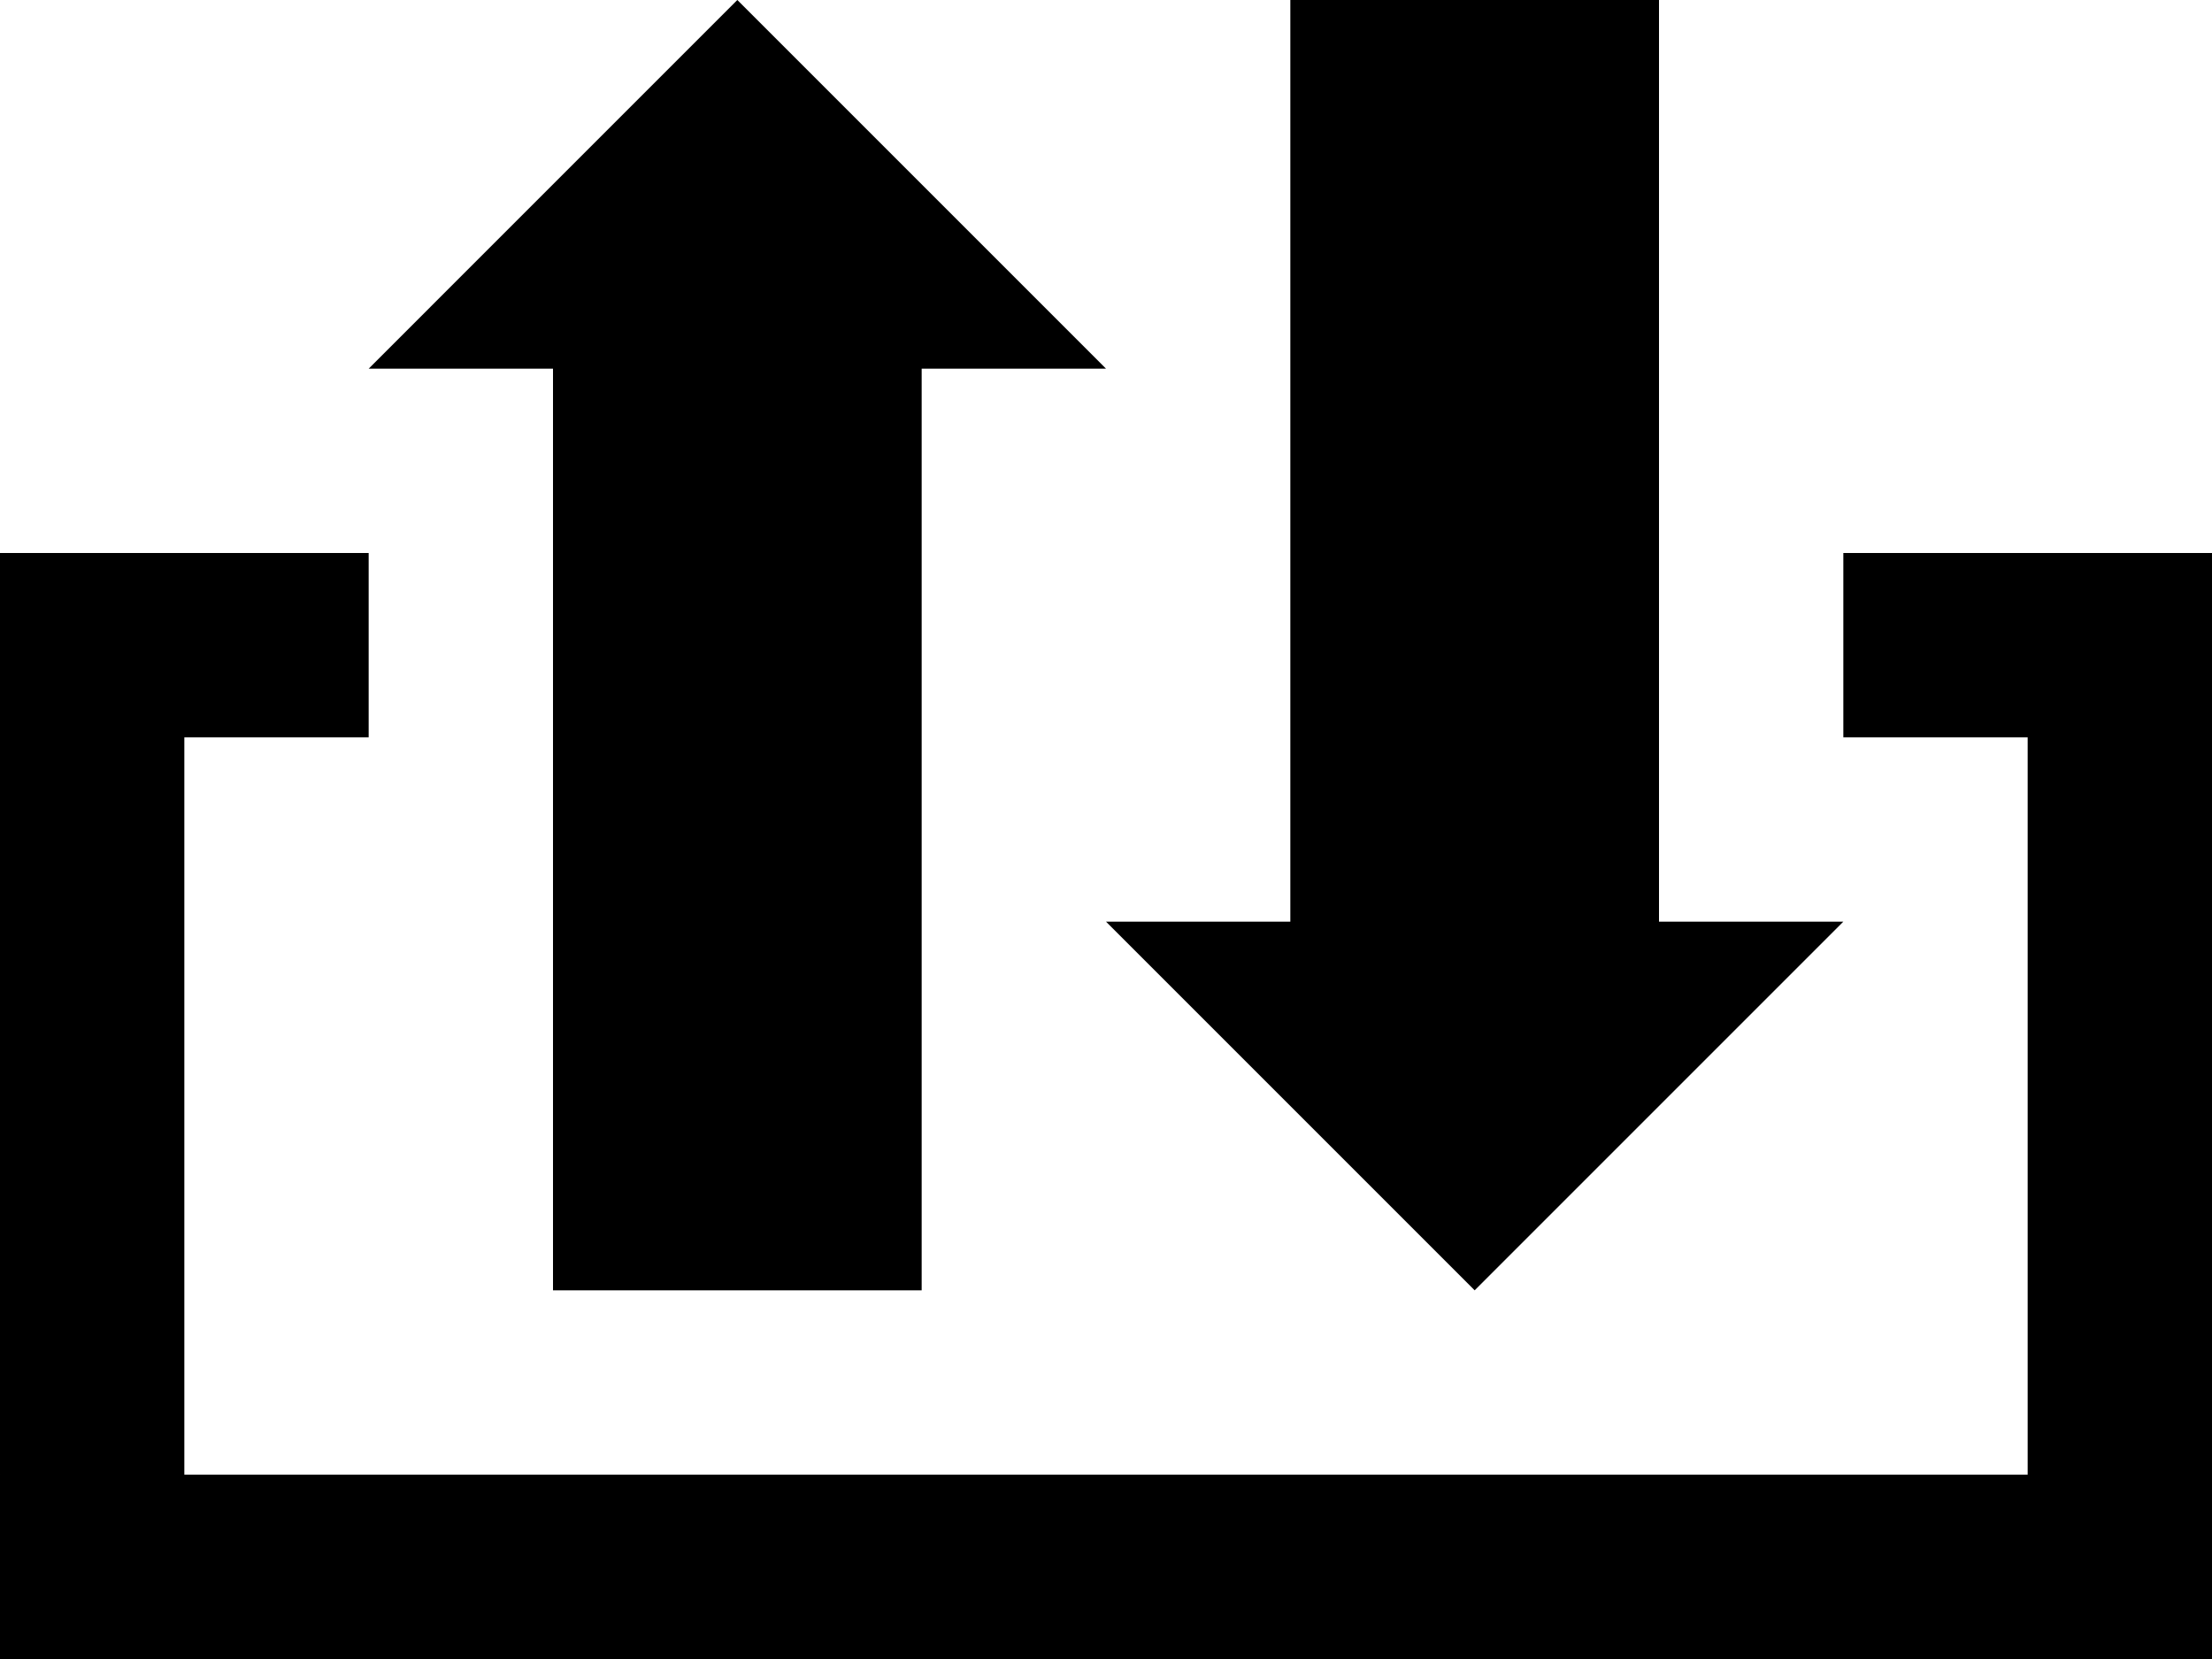 <svg width="120" height="90" xmlns="http://www.w3.org/2000/svg">
  <style>
    path {
      stroke: none;
      fill: black;
    }
    @media (prefers-color-scheme: dark) {
      path {
        fill: white;
      }
    }
  </style>
  <path d="M0,30 h20 v10 h-10 v40 h100 v-40 h-10 v-10 h20 v60 h-120 z" />
  <path d="M40,0 l20,20 h-10 v50 h-20 v-50 h-10 z" />
  <path d="M80,70 l-20,-20 h10 v-50 h20 v50 h10 z" />
</svg>
